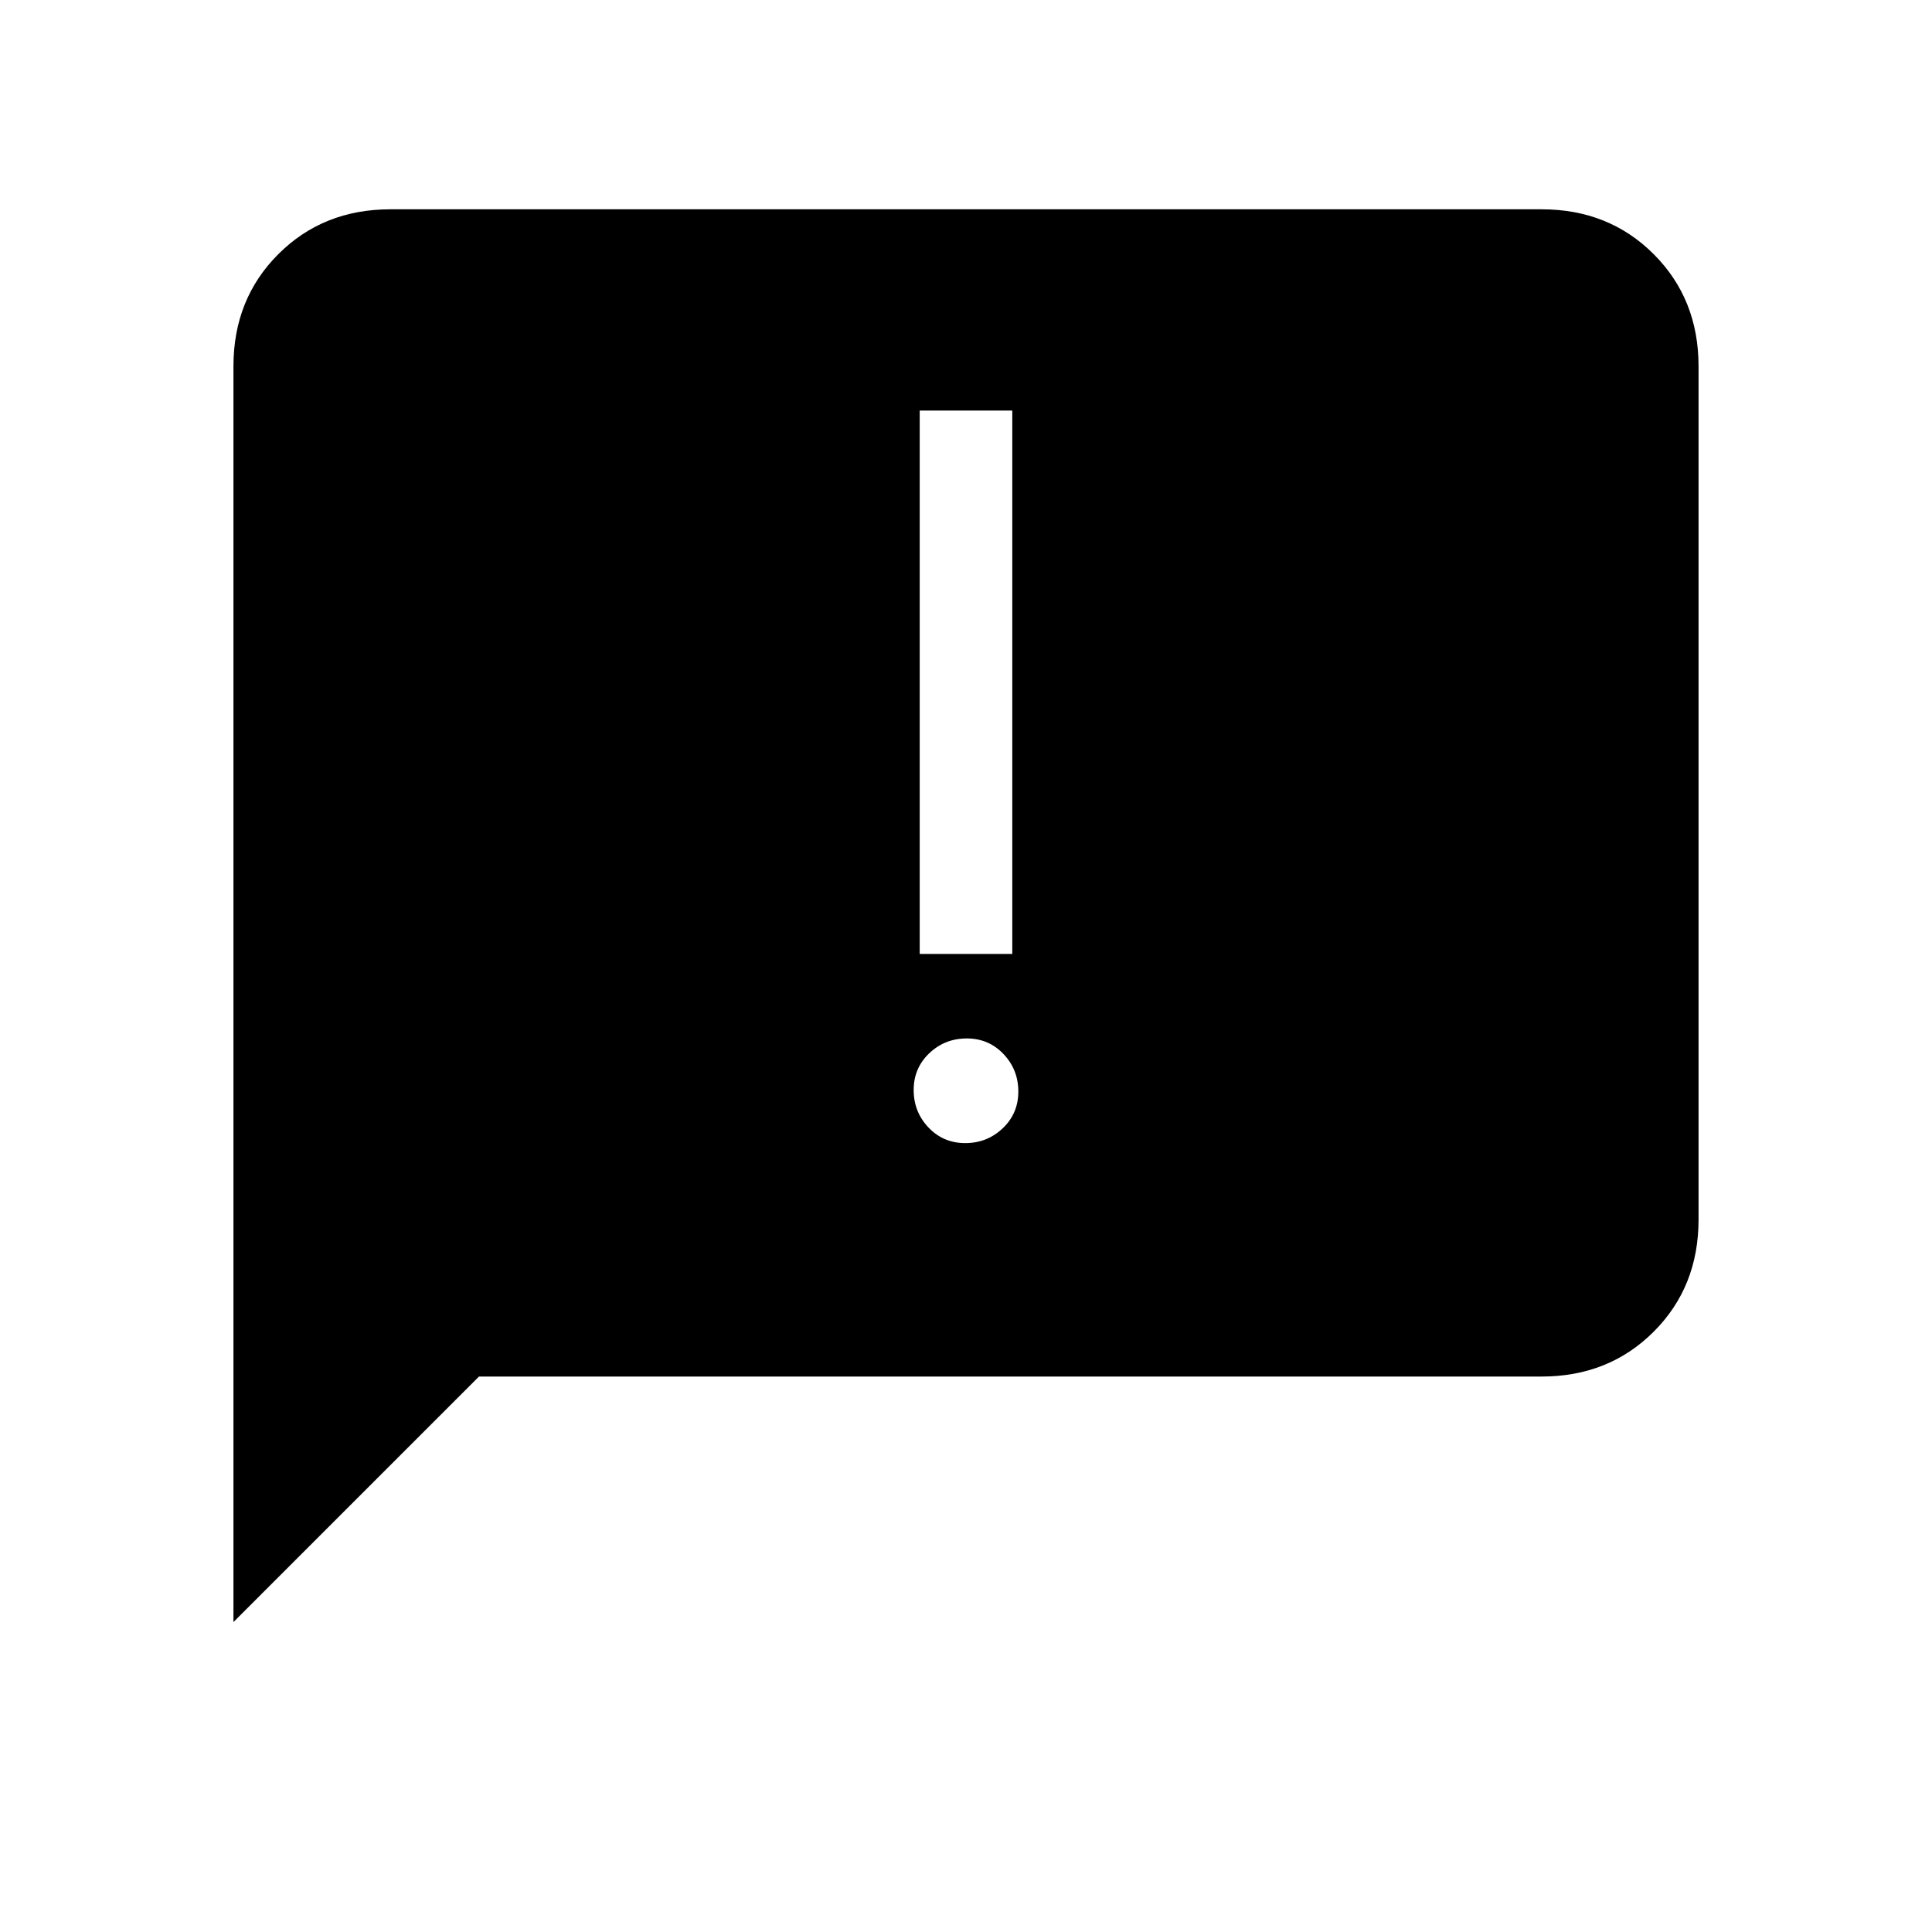 <svg xmlns="http://www.w3.org/2000/svg" height="20" viewBox="0 -960 960 960" width="20"><path d="M116-154v-624q0-33.42 22.29-55.71T194-856h572q33.42 0 55.71 22.29T844-778v424q0 33.43-22.29 55.71Q799.42-276 766-276H238L116-154Zm363.61-238q10.89 0 18.64-7.36 7.75-7.37 7.75-18.25 0-10.89-7.36-18.64-7.37-7.75-18.25-7.75-10.89 0-18.64 7.36-7.75 7.37-7.75 18.25 0 10.89 7.36 18.64 7.37 7.75 18.25 7.75ZM457-486h46v-270h-46v270Z"/></svg>